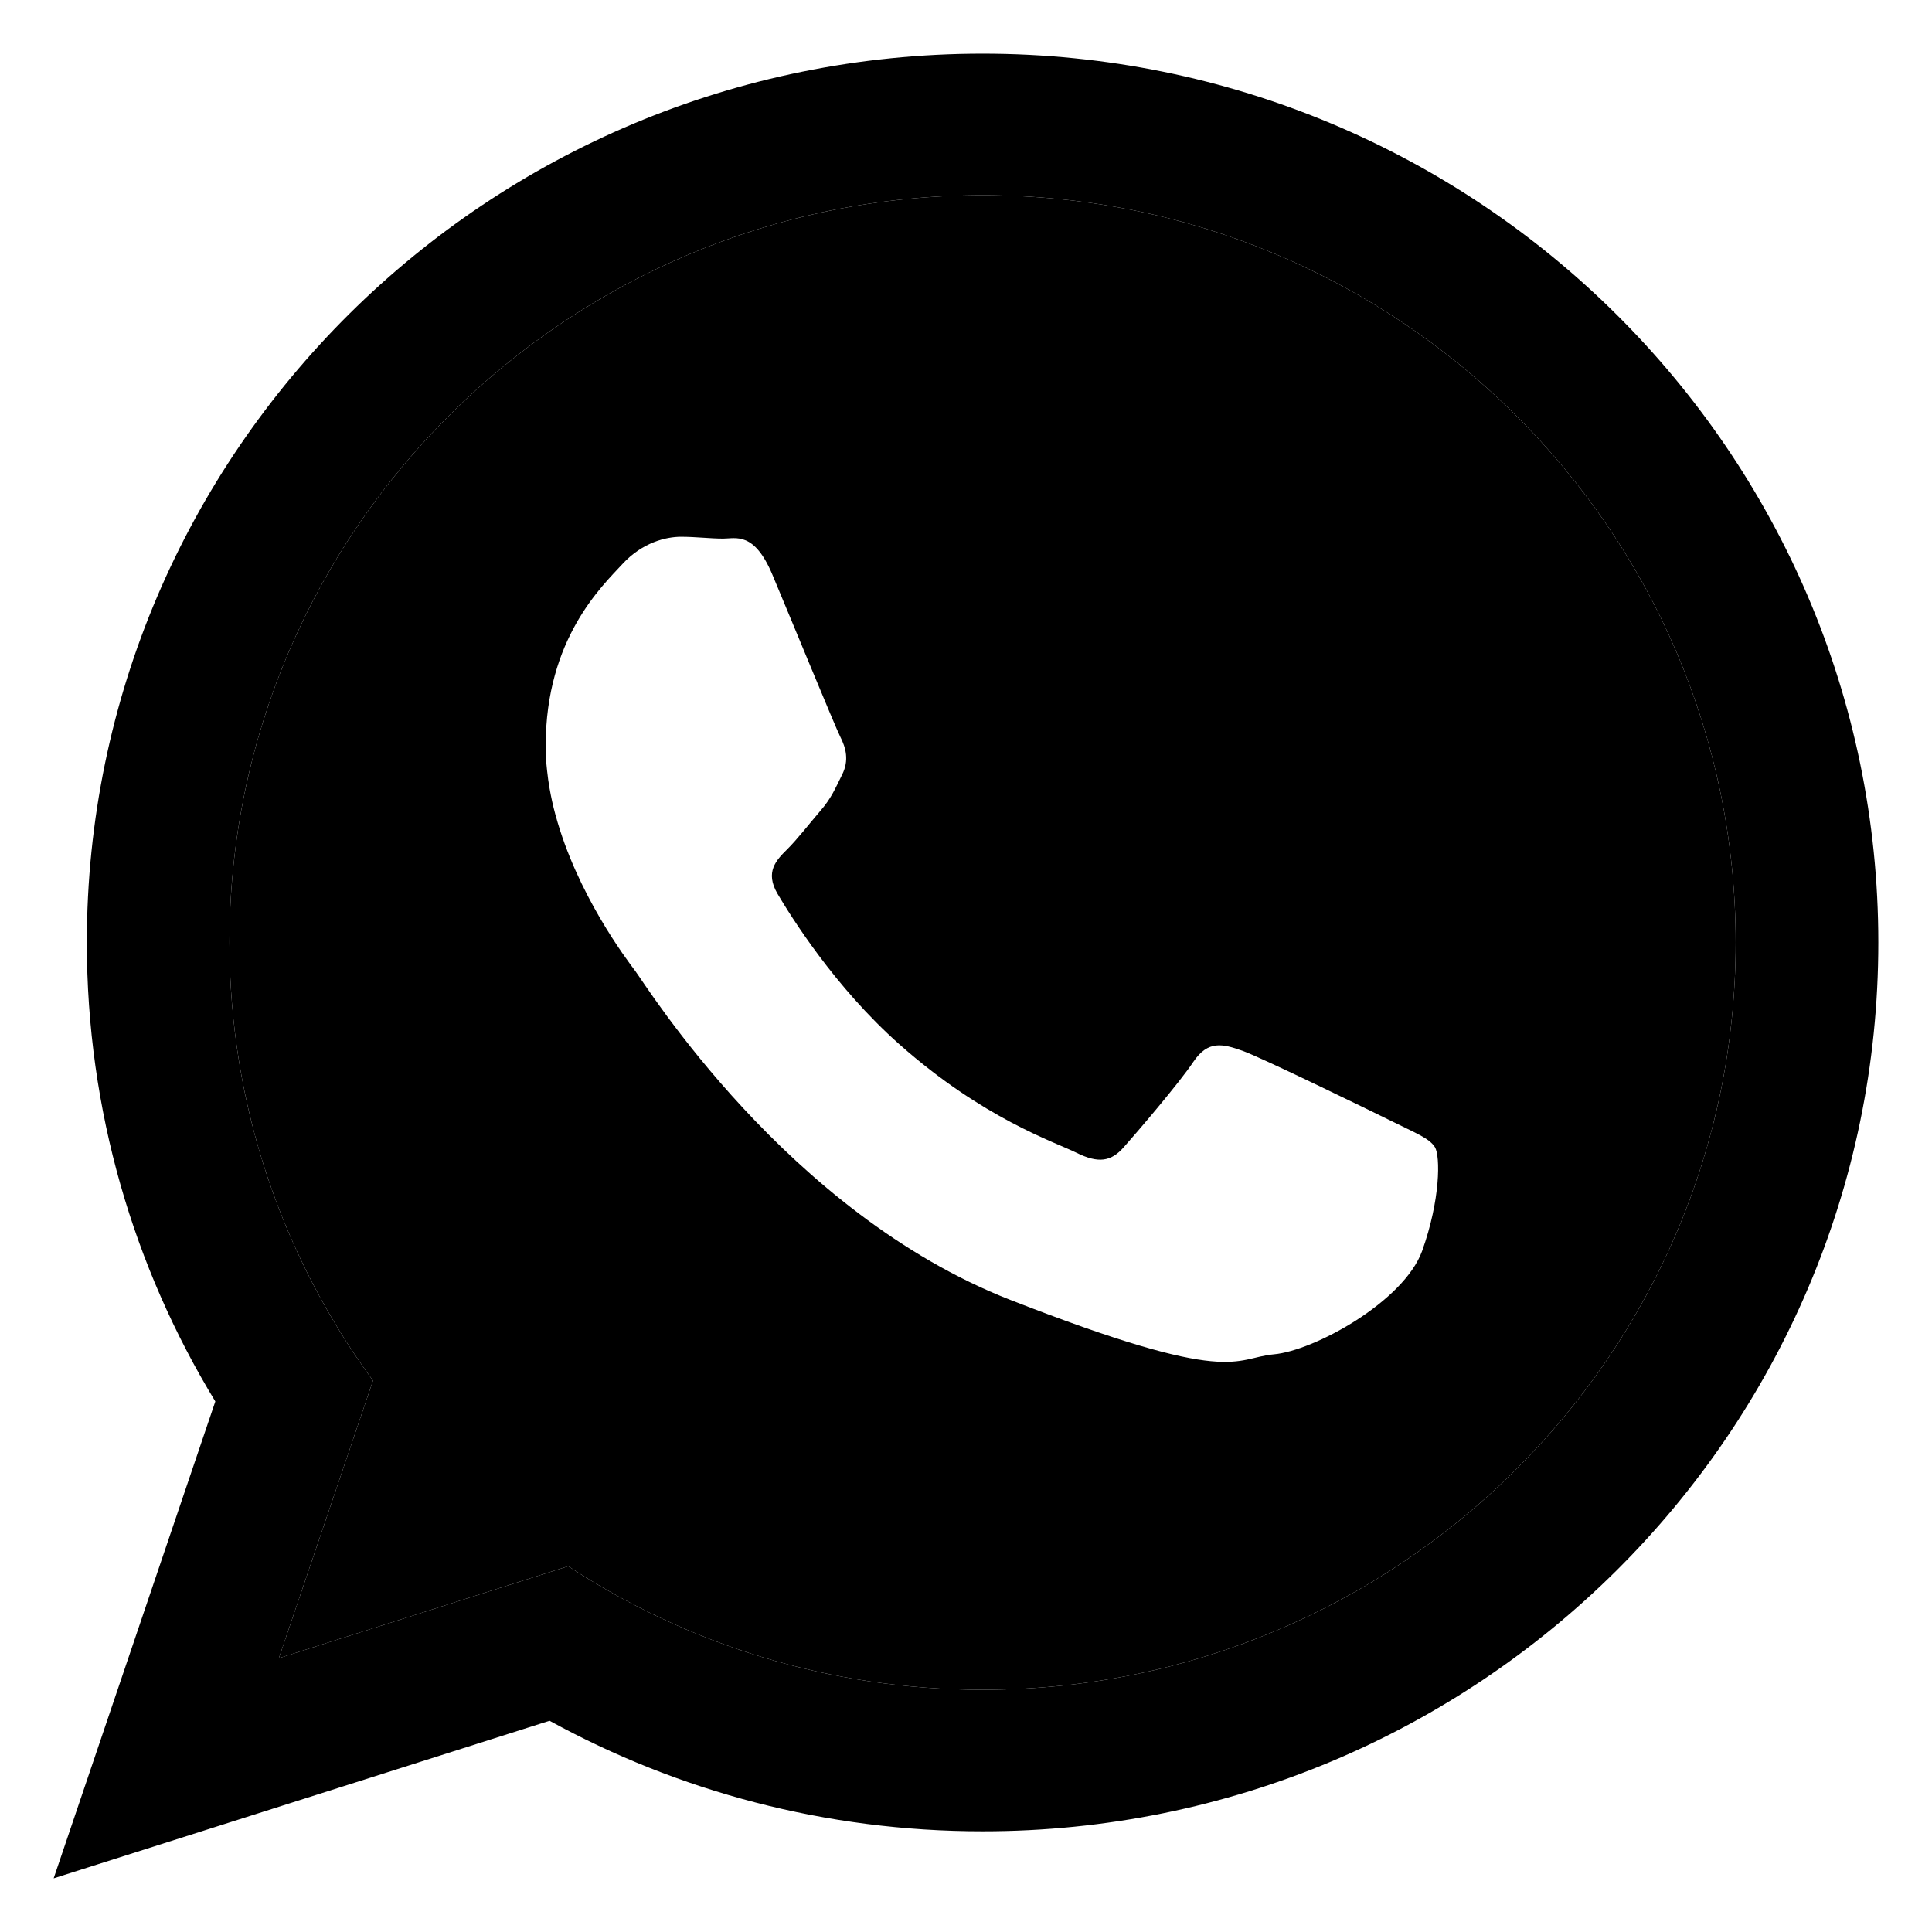 <svg  viewBox="0 0 18 18"  xmlns="http://www.w3.org/2000/svg">

<path fill-rule="evenodd" clip-rule="evenodd" d="M9.155 1.819C5.285 1.819 2.138 4.942 2.138 8.781C2.138 10.305 2.635 11.715 3.475 12.863L2.598 15.449L5.294 14.592C6.402 15.319 7.729 15.743 9.155 15.743C13.023 15.743 16.171 12.62 16.171 8.781C16.171 4.942 13.024 1.819 9.155 1.819ZM12.977 10.451C13.181 10.553 13.317 10.604 13.369 10.688C13.42 10.773 13.42 11.179 13.25 11.654C13.079 12.127 12.243 12.585 11.868 12.618C11.493 12.652 11.493 12.923 9.413 12.111C7.334 11.298 6.021 9.182 5.919 9.047C5.838 8.94 5.374 8.328 5.175 7.591C5.174 7.588 5.174 7.586 5.173 7.584C5.152 7.507 5.135 7.429 5.121 7.35C5.111 7.294 5.103 7.237 5.097 7.18C5.088 7.103 5.084 7.025 5.084 6.948C5.084 5.949 5.612 5.458 5.799 5.255C5.987 5.051 6.209 5.001 6.345 5.001C6.482 5.001 6.618 5.018 6.737 5.018C6.857 5.018 7.027 4.95 7.197 5.356C7.368 5.763 7.777 6.761 7.828 6.863C7.88 6.965 7.914 7.083 7.845 7.219C7.778 7.354 7.744 7.439 7.641 7.557C7.539 7.676 7.426 7.822 7.334 7.913C7.232 8.014 7.125 8.124 7.244 8.327C7.364 8.53 7.774 9.194 8.382 9.732C9.164 10.424 9.823 10.638 10.027 10.739C10.232 10.841 10.351 10.824 10.47 10.688C10.59 10.553 10.982 10.096 11.118 9.893C11.255 9.69 11.391 9.724 11.579 9.791C11.766 9.859 12.772 10.35 12.977 10.451Z" />
<path fill-rule="evenodd" clip-rule="evenodd" d="M9.155 17.062C13.764 17.062 17.5 13.355 17.5 8.781C17.5 4.208 13.764 0.5 9.155 0.5C4.545 0.5 0.809 4.208 0.809 8.781C0.809 10.346 1.246 11.809 2.006 13.057L0.5 17.5L5.12 16.032C6.316 16.688 7.691 17.062 9.155 17.062ZM2.138 8.781C2.138 4.942 5.285 1.819 9.155 1.819C13.024 1.819 16.171 4.942 16.171 8.781C16.171 12.62 13.023 15.743 9.155 15.743C7.729 15.743 6.402 15.319 5.294 14.592L2.598 15.449L3.475 12.863C2.635 11.715 2.138 10.305 2.138 8.781ZM5.919 9.047C5.838 8.94 5.374 8.328 5.175 7.591C5.174 7.588 5.174 7.586 5.173 7.584C5.371 8.324 5.838 8.939 5.919 9.047Z" />


</svg>
